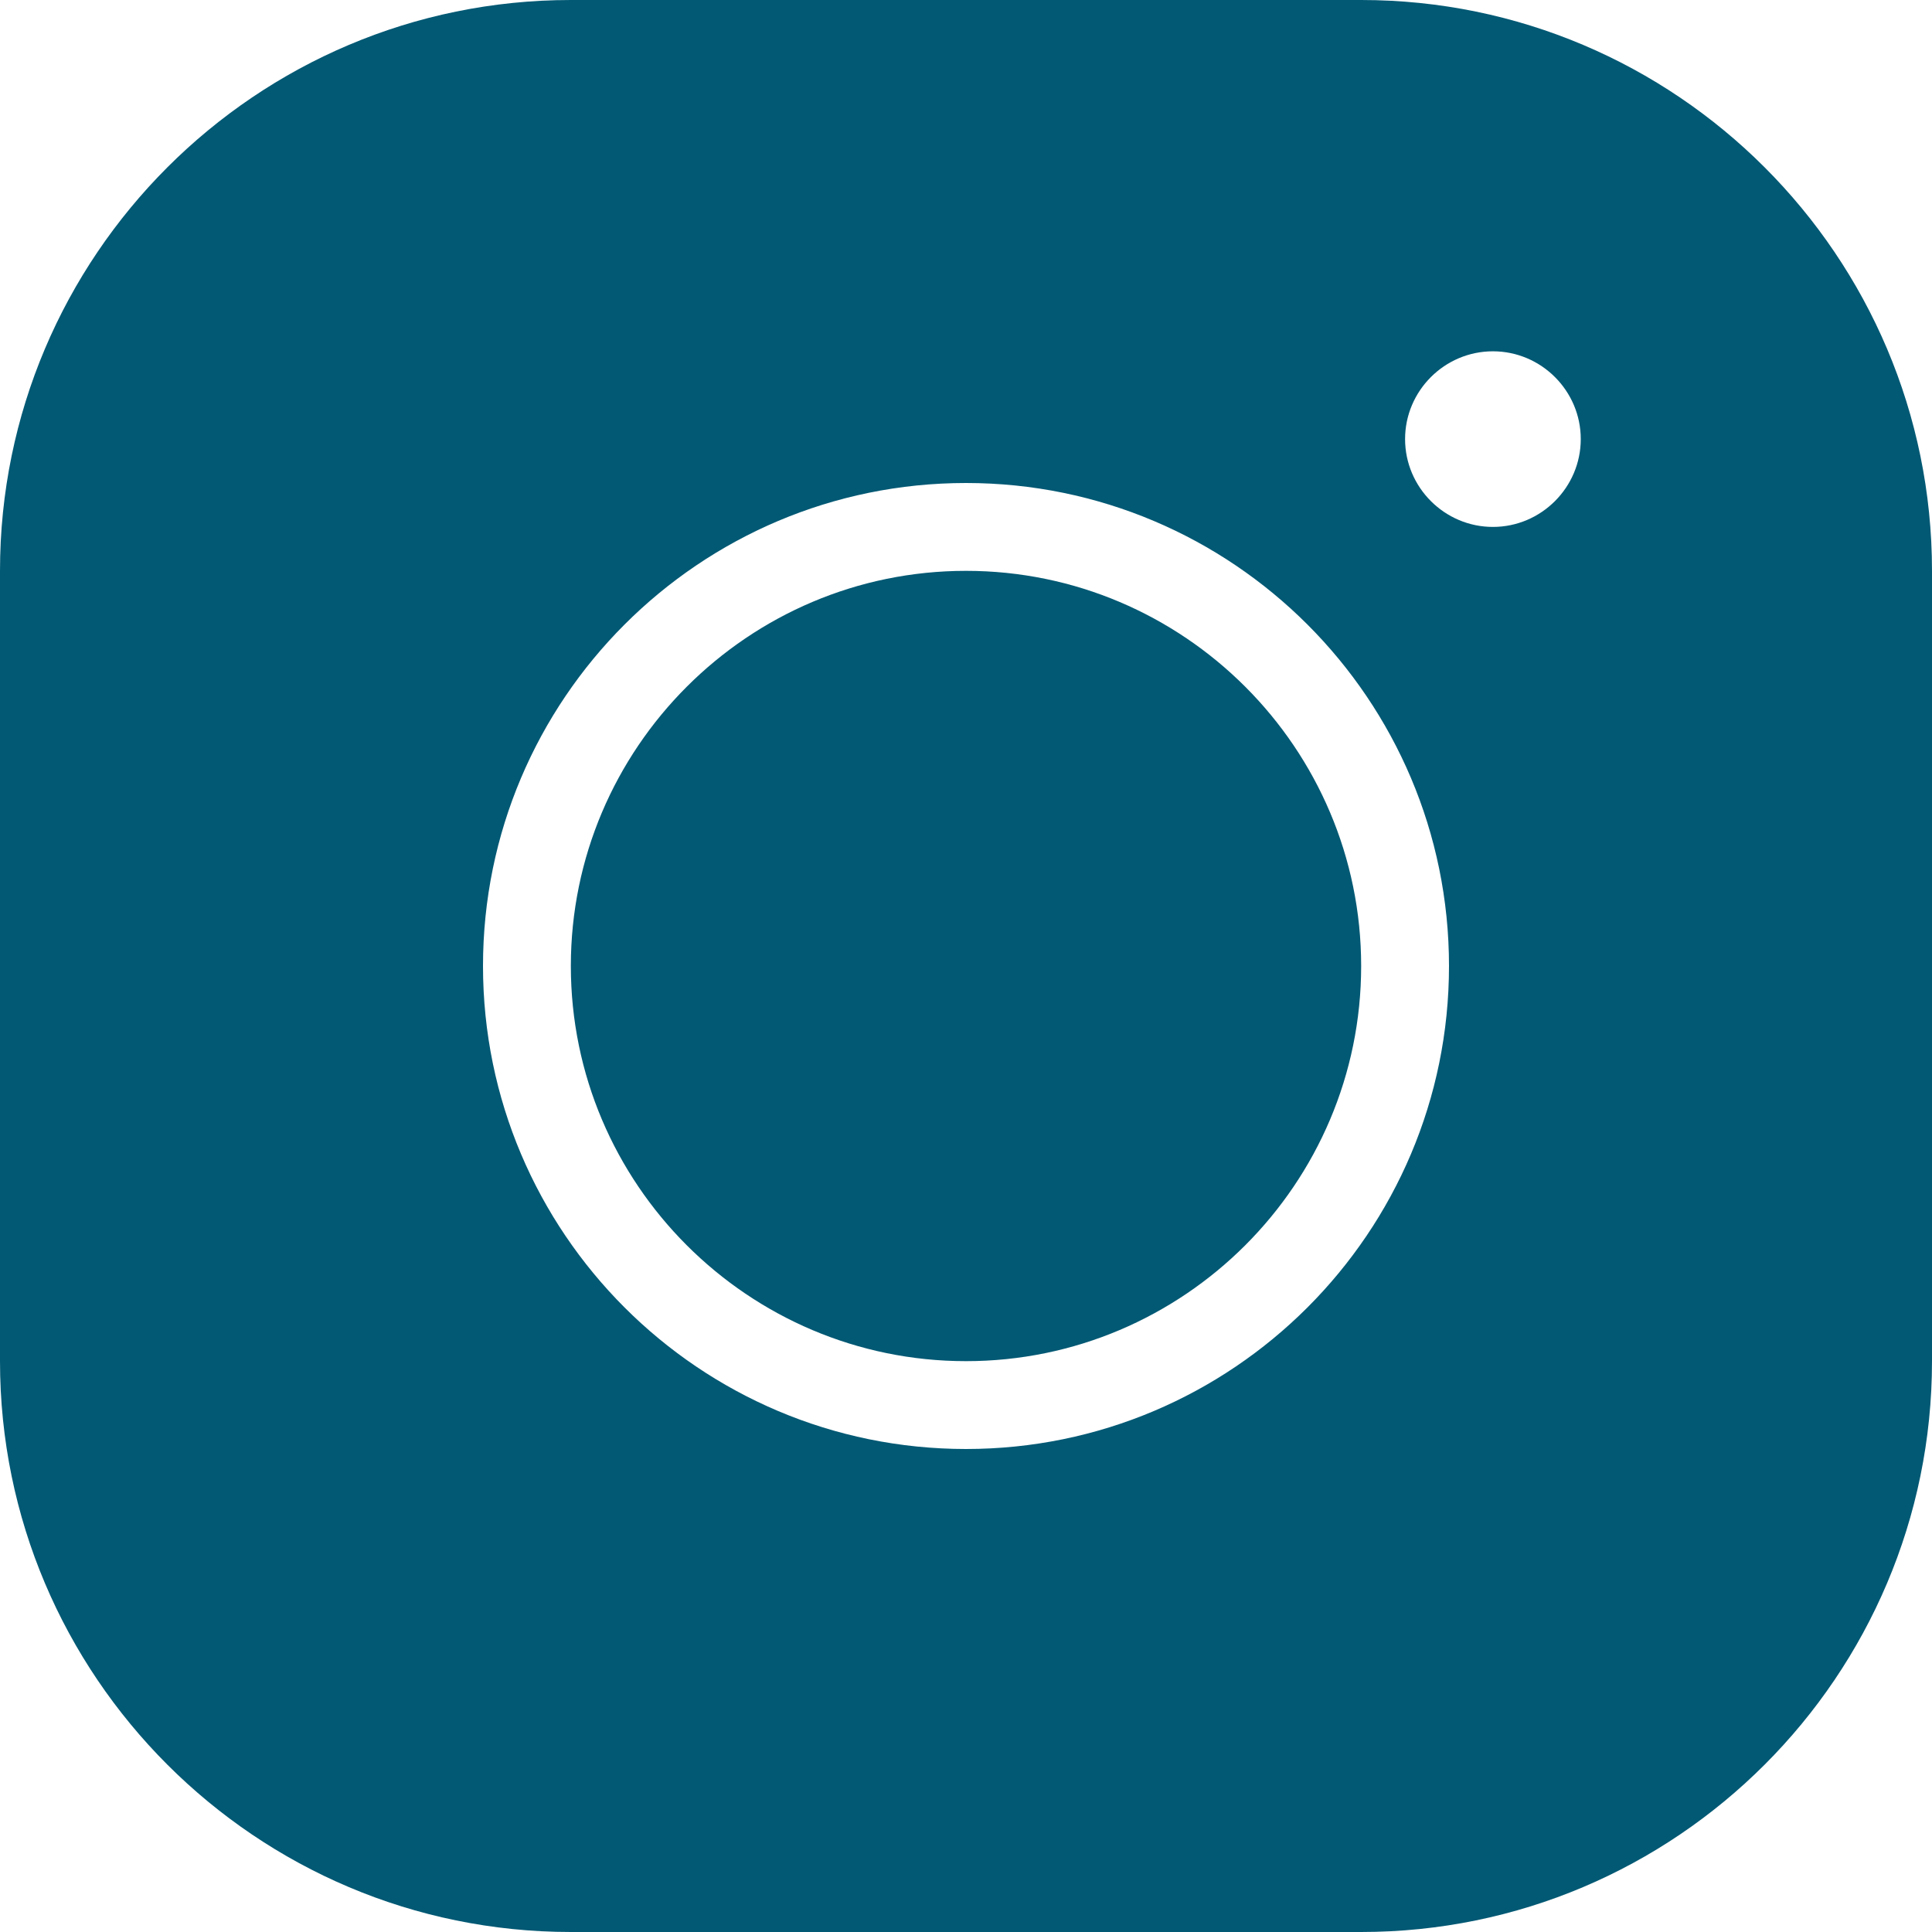 <svg width="30" height="30" viewBox="0 0 30 30" fill="none" xmlns="http://www.w3.org/2000/svg">
<path d="M8.864 0C3.975 0 0 3.975 0 8.864V21.136C0 26.025 3.975 30 8.864 30H21.136C26.025 30 30 26.025 30 21.136V8.864C30 3.975 26.025 0 21.136 0H8.864ZM23.182 5.455C23.932 5.455 24.546 6.068 24.546 6.818C24.546 7.568 23.932 8.182 23.182 8.182C22.432 8.182 21.818 7.568 21.818 6.818C21.818 6.068 22.432 5.455 23.182 5.455ZM15 7.5C19.139 7.5 22.5 10.861 22.5 15C22.5 19.139 19.139 22.5 15 22.5C10.861 22.5 7.5 19.139 7.5 15C7.5 10.861 10.861 7.5 15 7.5ZM15 8.864C11.618 8.864 8.864 11.618 8.864 15C8.864 18.382 11.618 21.136 15 21.136C18.382 21.136 21.136 18.382 21.136 15C21.136 11.618 18.382 8.864 15 8.864Z" fill="#025974"/>
</svg>
